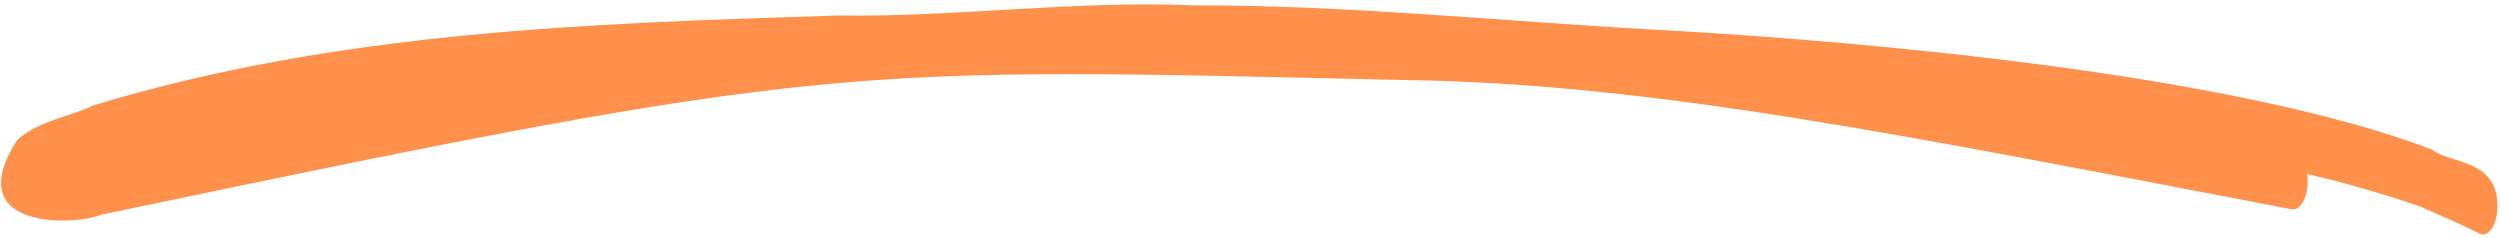 <svg width="336" height="32" viewBox="0 0 336 32" fill="none" xmlns="http://www.w3.org/2000/svg">
<path d="M335.633 28.366C336.141 21.222 329.153 22.07 326.876 20.102C300.315 10.003 251.776 5.693 225.044 4.133C203.445 3.034 181.831 0.668 160.258 0.719C144.326 0.051 128.513 2.315 112.594 2.083C79.101 3.153 45.439 4.197 12.574 14.155C9.191 15.774 5.53 16.101 2.344 18.757C-5.561 30.978 10.083 30.304 13.474 28.889C112.054 8.189 113.403 9.06 189.142 10.765C222.631 11.283 256.207 18.243 307.986 28.12C309.306 28.418 310.427 26.036 310.101 23.396C315.185 24.563 320.261 26.023 325.322 27.777C327.957 28.942 330.601 30.052 333.222 31.383C333.764 31.638 334.32 31.465 334.771 30.902C335.221 30.339 335.531 29.431 335.633 28.371L335.633 28.366Z" fill="#FF914D"/>
</svg>
